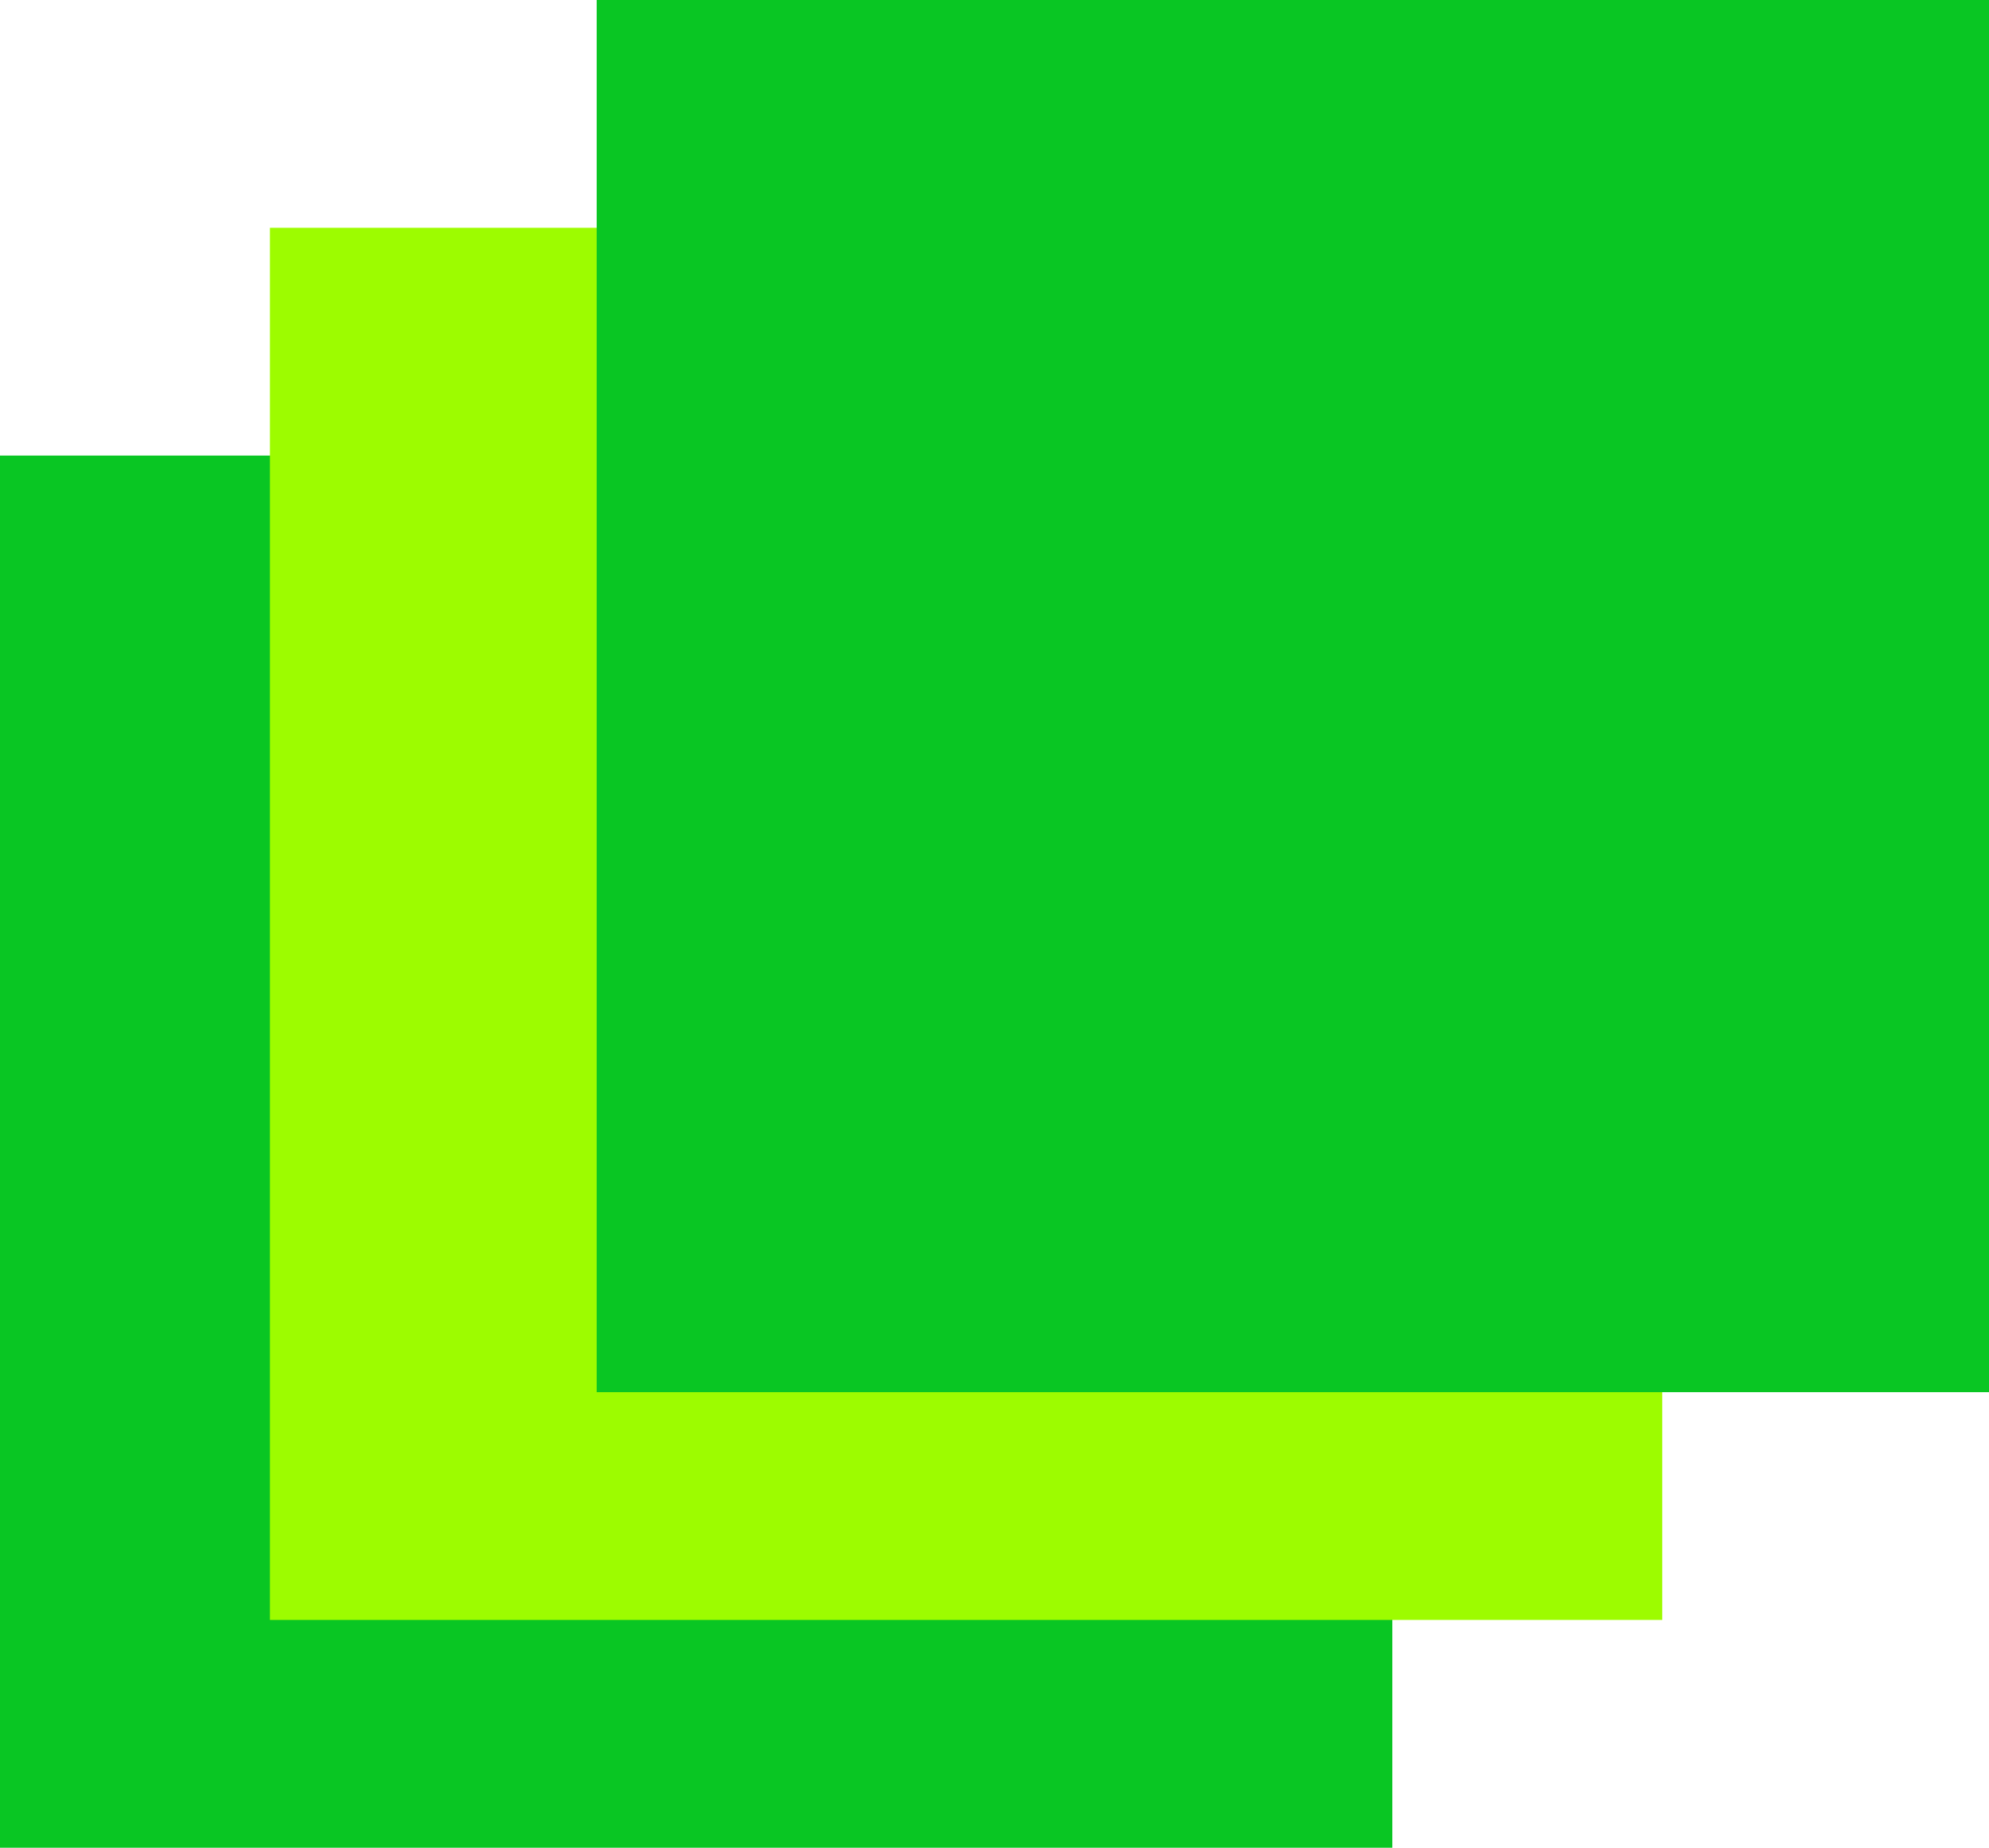 <svg xmlns="http://www.w3.org/2000/svg" width="171.061" height="158.928" viewBox="0 0 171.061 158.928">
  <g id="Grupo_3280" data-name="Grupo 3280" transform="translate(-1102 -4426)">
    <path id="Caminho_3552" data-name="Caminho 3552" d="M0,0H119.743V119.743H0Z" transform="translate(1102 4465.186)" fill="#09c623"/>
    <path id="Caminho_3553" data-name="Caminho 3553" d="M0,0H119.743V119.743H0Z" transform="translate(1125.215 4445.593)" fill="#9dfc00"/>
    <path id="Caminho_3554" data-name="Caminho 3554" d="M0,0H119.743V119.743H0Z" transform="translate(1153.318 4426)" fill="#09c623"/>
  </g>
</svg>
